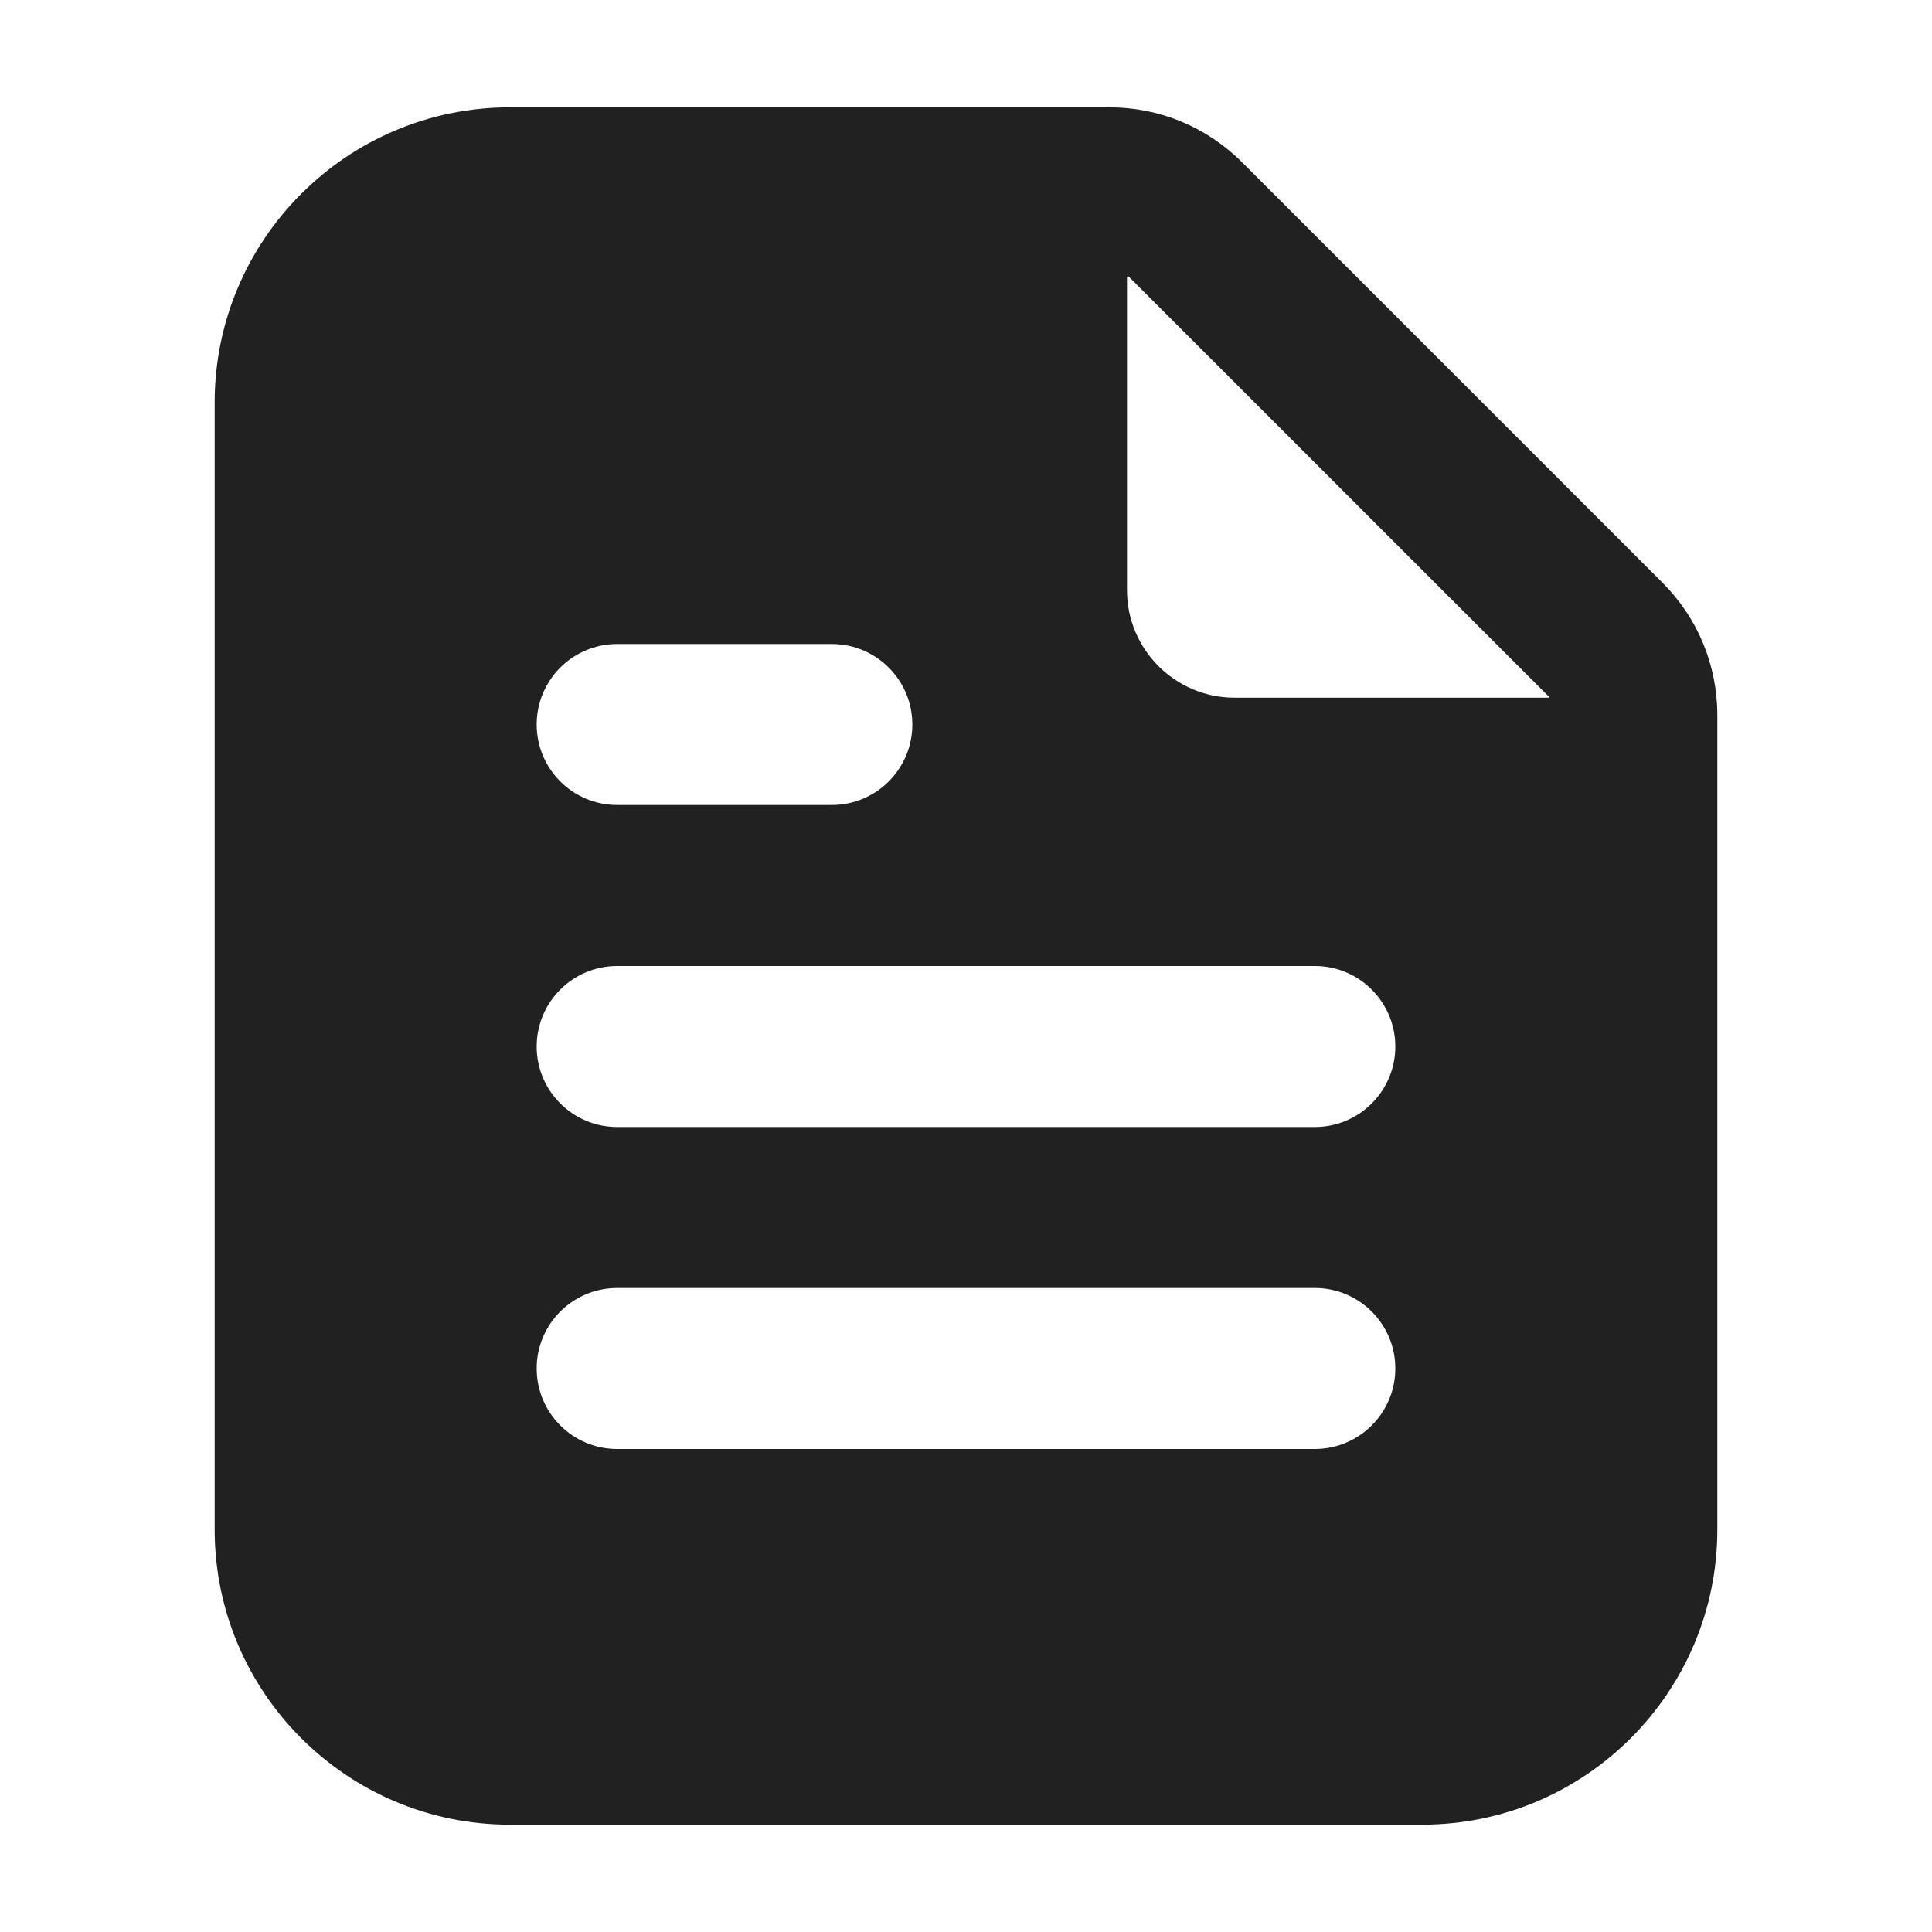 <svg xmlns="http://www.w3.org/2000/svg" height="18" width="18" viewBox="0 0 18 18"><title>file content</title><g fill="#212121" class="nc-icon-wrapper"><path d="M15.487,5.427l-3.914-3.914c-.331-.331-.77-.513-1.237-.513H4.75c-1.517,0-2.75,1.233-2.75,2.75V14.25c0,1.517,1.233,2.75,2.75,2.75H13.25c1.517,0,2.75-1.233,2.75-2.75V6.664c0-.467-.182-.907-.513-1.237Zm-9.737,.573h2c.414,0,.75,.336,.75,.75s-.336,.75-.75,.75h-2c-.414,0-.75-.336-.75-.75s.336-.75,.75-.75Zm6.5,7.5H5.75c-.414,0-.75-.336-.75-.75s.336-.75,.75-.75h6.5c.414,0,.75,.336,.75,.75s-.336,.75-.75,.75Zm0-3H5.75c-.414,0-.75-.336-.75-.75s.336-.75,.75-.75h6.5c.414,0,.75,.336,.75,.75s-.336,.75-.75,.75Zm2.182-4h-2.932c-.55,0-1-.45-1-1V2.579l.013-.005,3.922,3.921-.002,.005Z" fill="#212121"></path></g></svg>